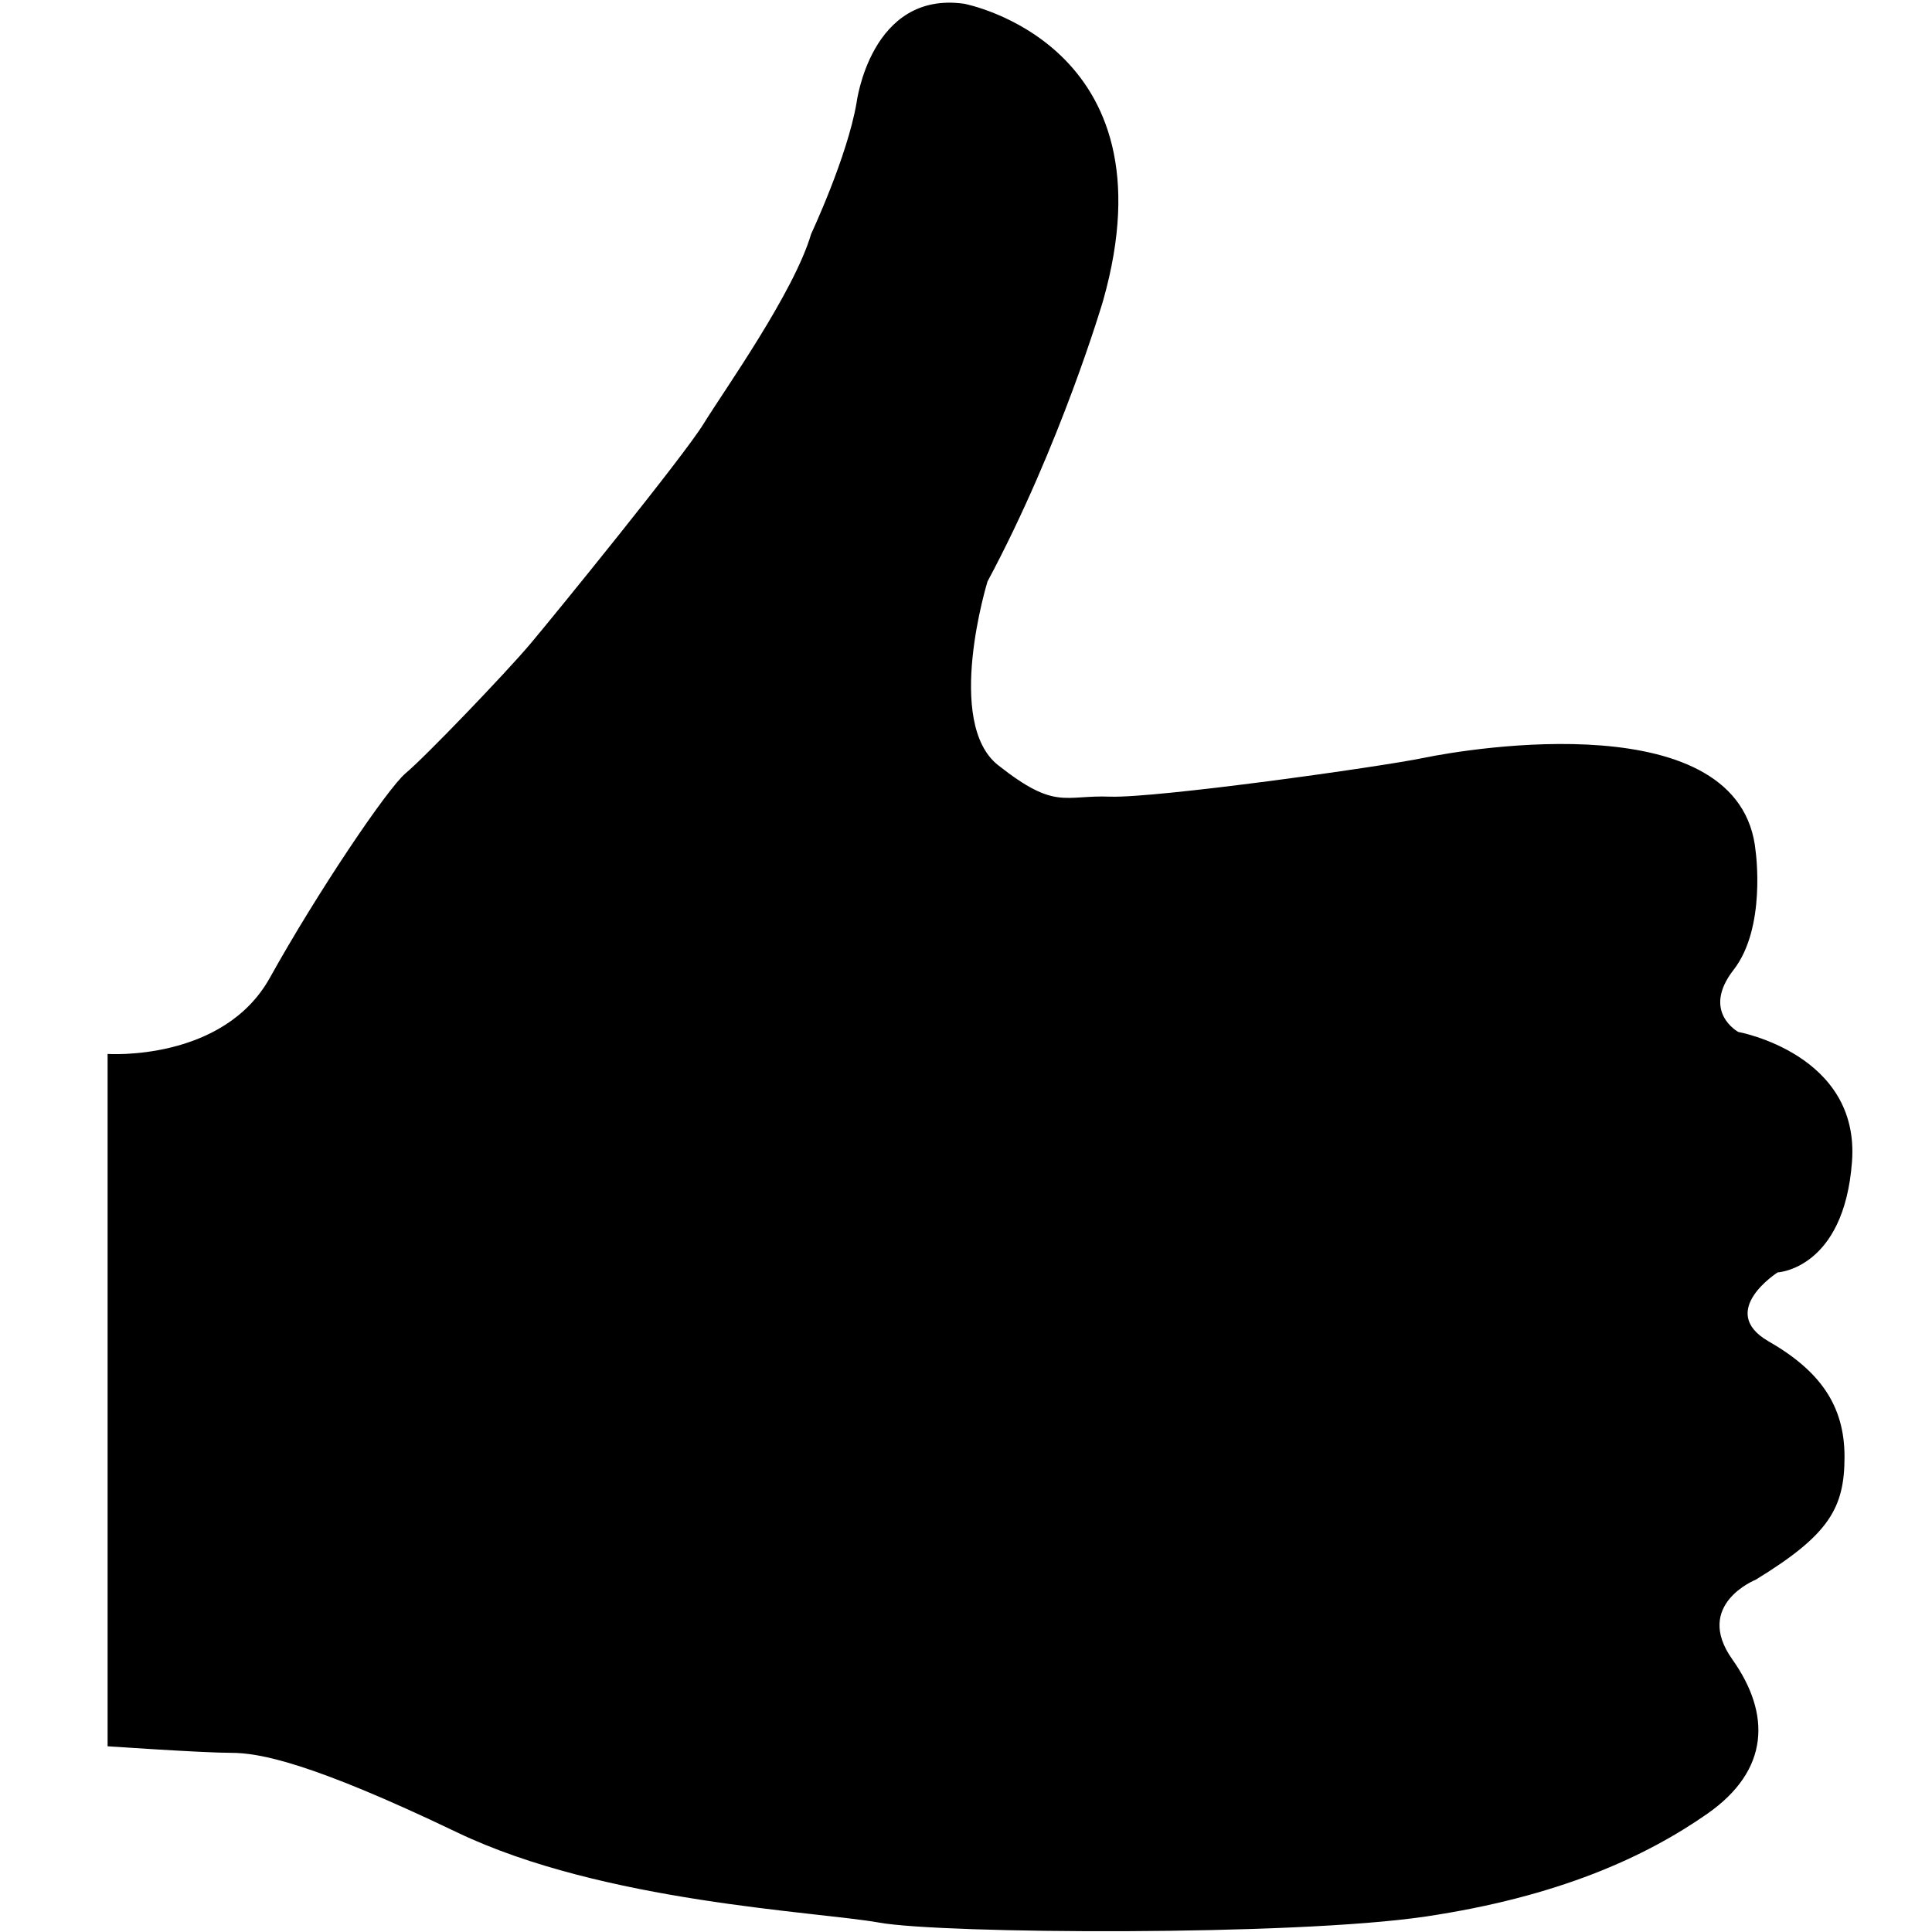 <?xml version="1.0" encoding="utf-8"?>
<!-- Generator: Adobe Illustrator 18.0.0, SVG Export Plug-In . SVG Version: 6.00 Build 0)  -->
<!DOCTYPE svg PUBLIC "-//W3C//DTD SVG 1.1//EN" "http://www.w3.org/Graphics/SVG/1.1/DTD/svg11.dtd">
<svg version="1.1" id="Layer_2" xmlns="http://www.w3.org/2000/svg" xmlns:xlink="http://www.w3.org/1999/xlink" x="0px" y="0px"
	 viewBox="0 0 413 413" enable-background="new 0 0 413 413" xml:space="preserve">
<path d="M375.3,182c0,0,2.3,16.3-4.7,25.3s1,13.3,1,13.3s26,4.7,24.3,27.7S380,272,380,272s-13,8.3-2,14.7
	c11,6.3,16.3,13.7,16.3,24.7s-3.3,16.7-19,26.3c0,0-13.3,5.3-5,17c8.3,11.7,8,23.7-5.3,33c-13.3,9.3-32,17.8-60.3,22
	c-28.3,4.2-103.3,3.7-116.7,1.3s-59-4.3-90.3-19.3s-42.3-17-48.3-17S23,373.3,23,373.3v-148c0,0,24.7,1.7,34.7-16.3s25-40.3,29-43.7
	c4-3.3,21.3-21.3,26.7-27.7c5.3-6.3,32.7-40,37-47c4.3-7,19.3-28,23-40.6c0,0,7.7-16.4,9.7-28c0,0,3-24,23-21.2
	c0,0,45.3,8.5,29.7,63.5c0,0-9,30.7-24.7,60c0,0-9.3,30.2,2.3,39.3c12.3,9.7,14,6.3,24,6.7c10,0.3,57.3-6.3,67-8.3
	C314,160,372.3,150.3,375.3,182z"/>
</svg>
